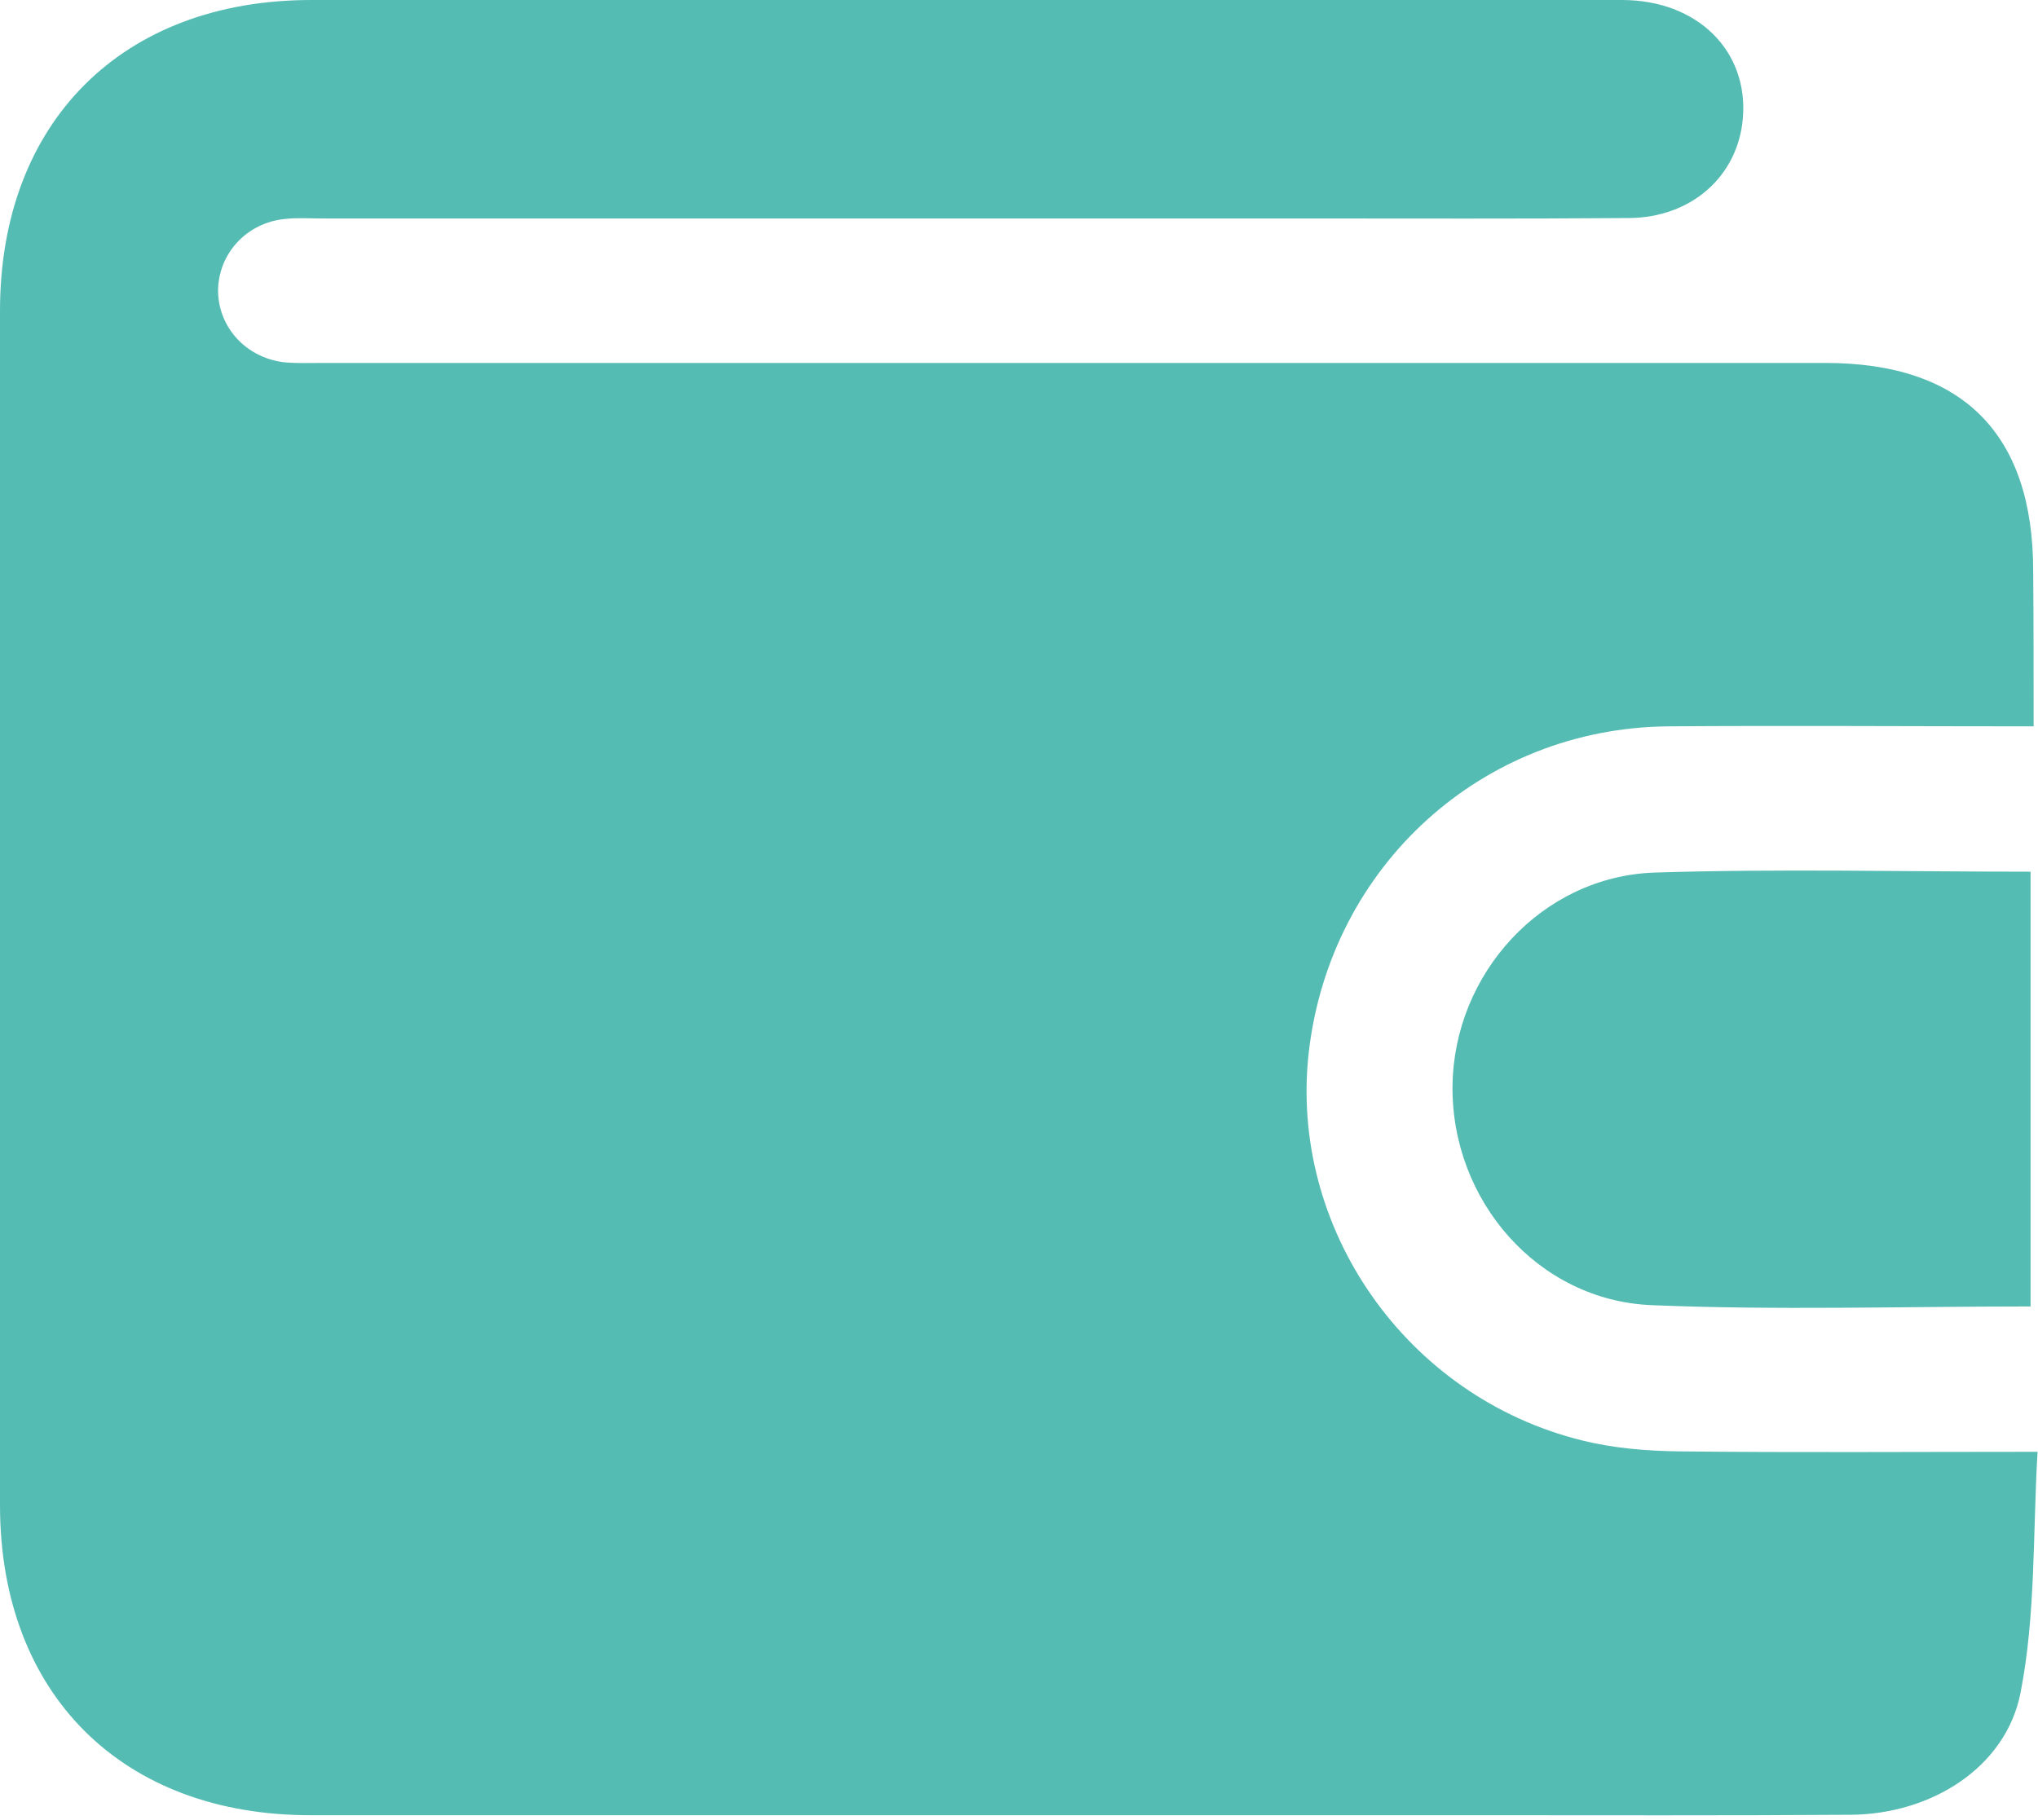 <?xml version="1.0" encoding="utf-8"?>
<!-- Generator: Adobe Illustrator 24.3.0, SVG Export Plug-In . SVG Version: 6.00 Build 0)  -->
<svg version="1.1" id="Layer_1" xmlns="http://www.w3.org/2000/svg" xmlns:xlink="http://www.w3.org/1999/xlink" x="0px" y="0px"
	 viewBox="0 0 465.4 415.7" style="enable-background:new 0 0 465.4 415.7;" xml:space="preserve">
<style type="text/css">
	.st0{fill:#55BCB3;}
	.st1{fill:#F7A605;}
</style>
<g>
	<path class="st0" d="M464.4,165.9c-28.8,0-56.1-0.2-83.5,0c-42.4,0.4-77,31.8-82,74.2c-4.7,40.3,22.2,79,62.4,88.9
		c7.2,1.8,14.7,2.4,22.1,2.5c26.5,0.3,53,0.1,81.9,0.1c-1.1,18.7-0.4,37.3-3.9,55.1c-3.4,17.1-20.5,27.7-38.8,27.8
		c-28.5,0.2-56.9,0.1-85.4,0.1c-88.7,0-177.4,0-266.1,0C27.9,414.7,0,386.9,0,343.8C0,252.9,0,161.9,0,71C0,27.9,27.9,0,71.1,0
		c99.8,0,199.5,0,299.3,0c17.2,0,28.9,11.6,27.6,27c-1.1,13.2-11.7,22.7-26,22.8c-24.6,0.2-49.2,0.1-73.8,0.1
		c-74.9,0-149.8,0-224.7,0c-2.8,0-5.5-0.2-8.3,0.1c-8.9,0.8-15.4,8-15.4,16.5C49.9,75,56.5,82,65.4,82.8c2.7,0.2,5.5,0.1,8.3,0.1
		c114.4,0,228.8,0,343.2,0c31.3,0,47.4,16.2,47.4,47.5C464.4,142,464.4,153.5,464.4,165.9z"/>
	<path class="st0" d="M463.7,298.4c-29.2,0-58,0.9-86.6-0.3c-26-1.1-45.7-24-45.4-50.1c0.3-25.6,20.4-47.8,46.1-48.7
		c28.4-0.9,56.9-0.2,85.9-0.2C463.7,232.1,463.7,264.8,463.7,298.4z"/>
</g>
</svg>
